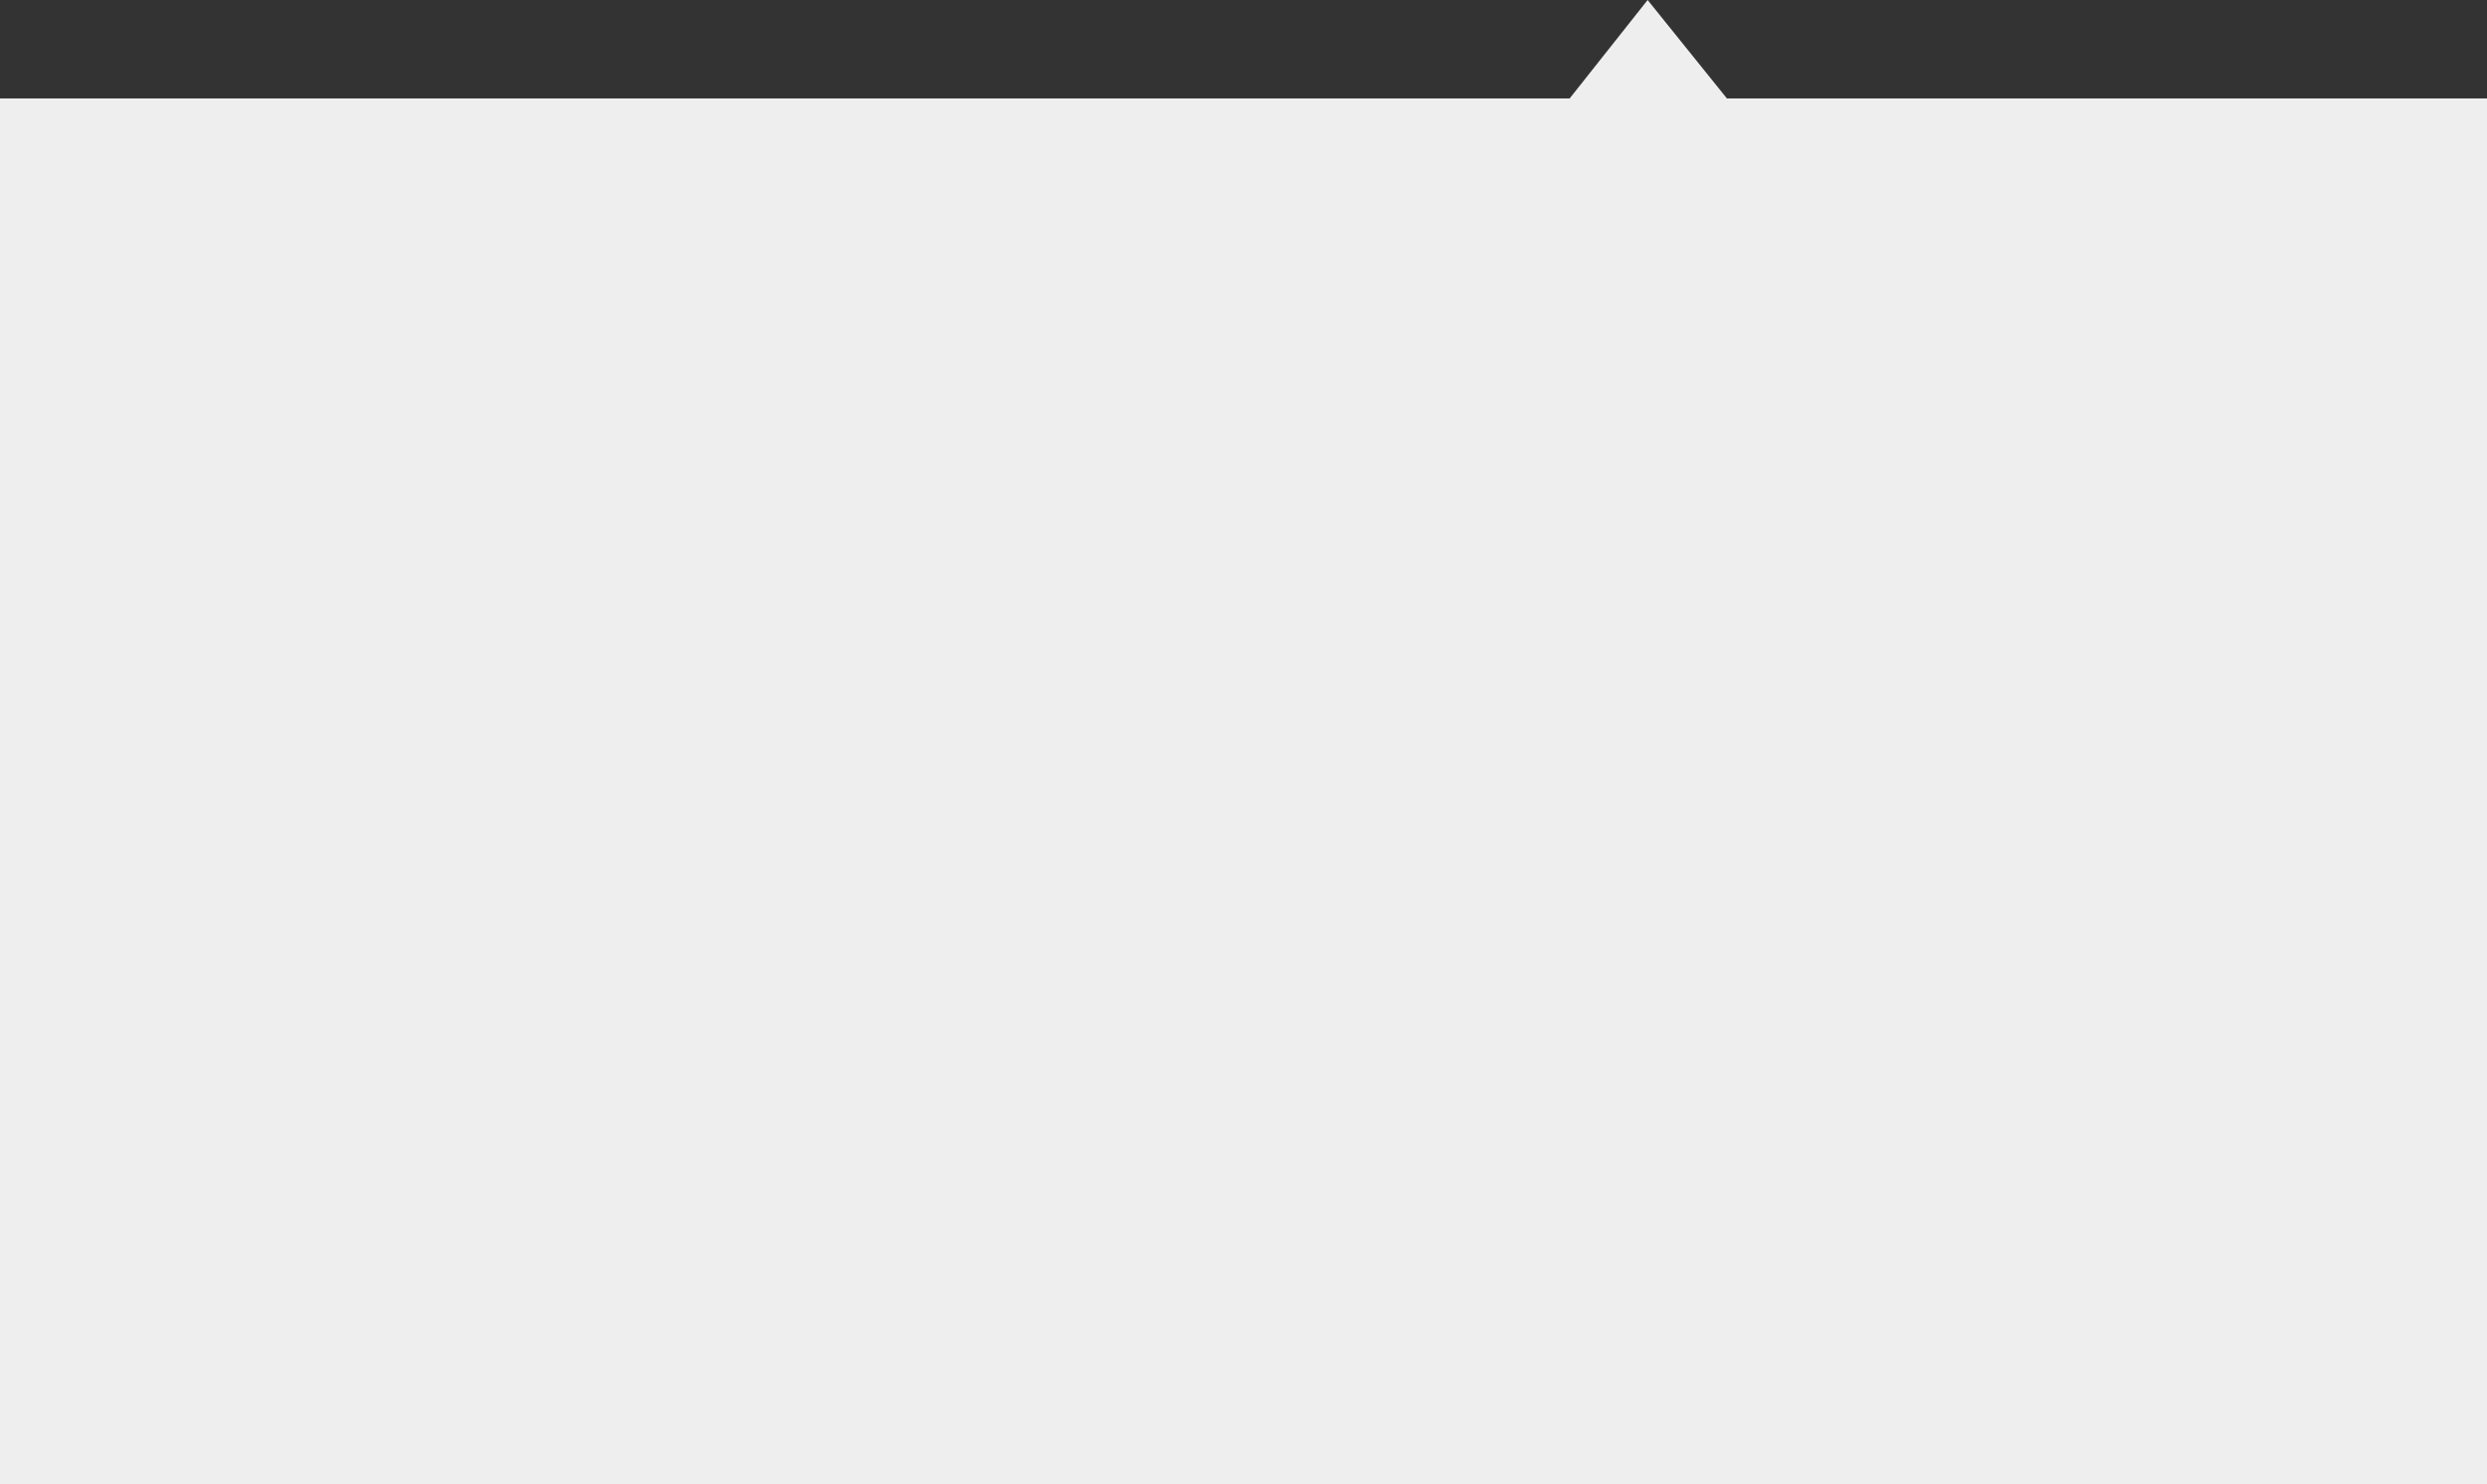 <svg id="Fundo_Cinza" data-name="Fundo Cinza" xmlns="http://www.w3.org/2000/svg" width="1920" height="1146" viewBox="0 0 1920 1146">
  <rect x="0" y="0" width="1920" height="1146" fill="#333333" stroke="none"/>
  <defs>
    <style>
      .cls-1 {
        fill: #eee;
        fill-rule: evenodd;
      }
    </style>
  </defs>
  <path id="Retângulo_3" data-name="Retângulo 3" class="cls-1" d="M-2,1416H1920V2486H-2V1416Z" transform="translate(0 -1340)"/>
  <path id="Forma_3" data-name="Forma 3" class="cls-1" d="M1272,1340l-61,77h123Z" transform="translate(0 -1340)"/>
</svg>
